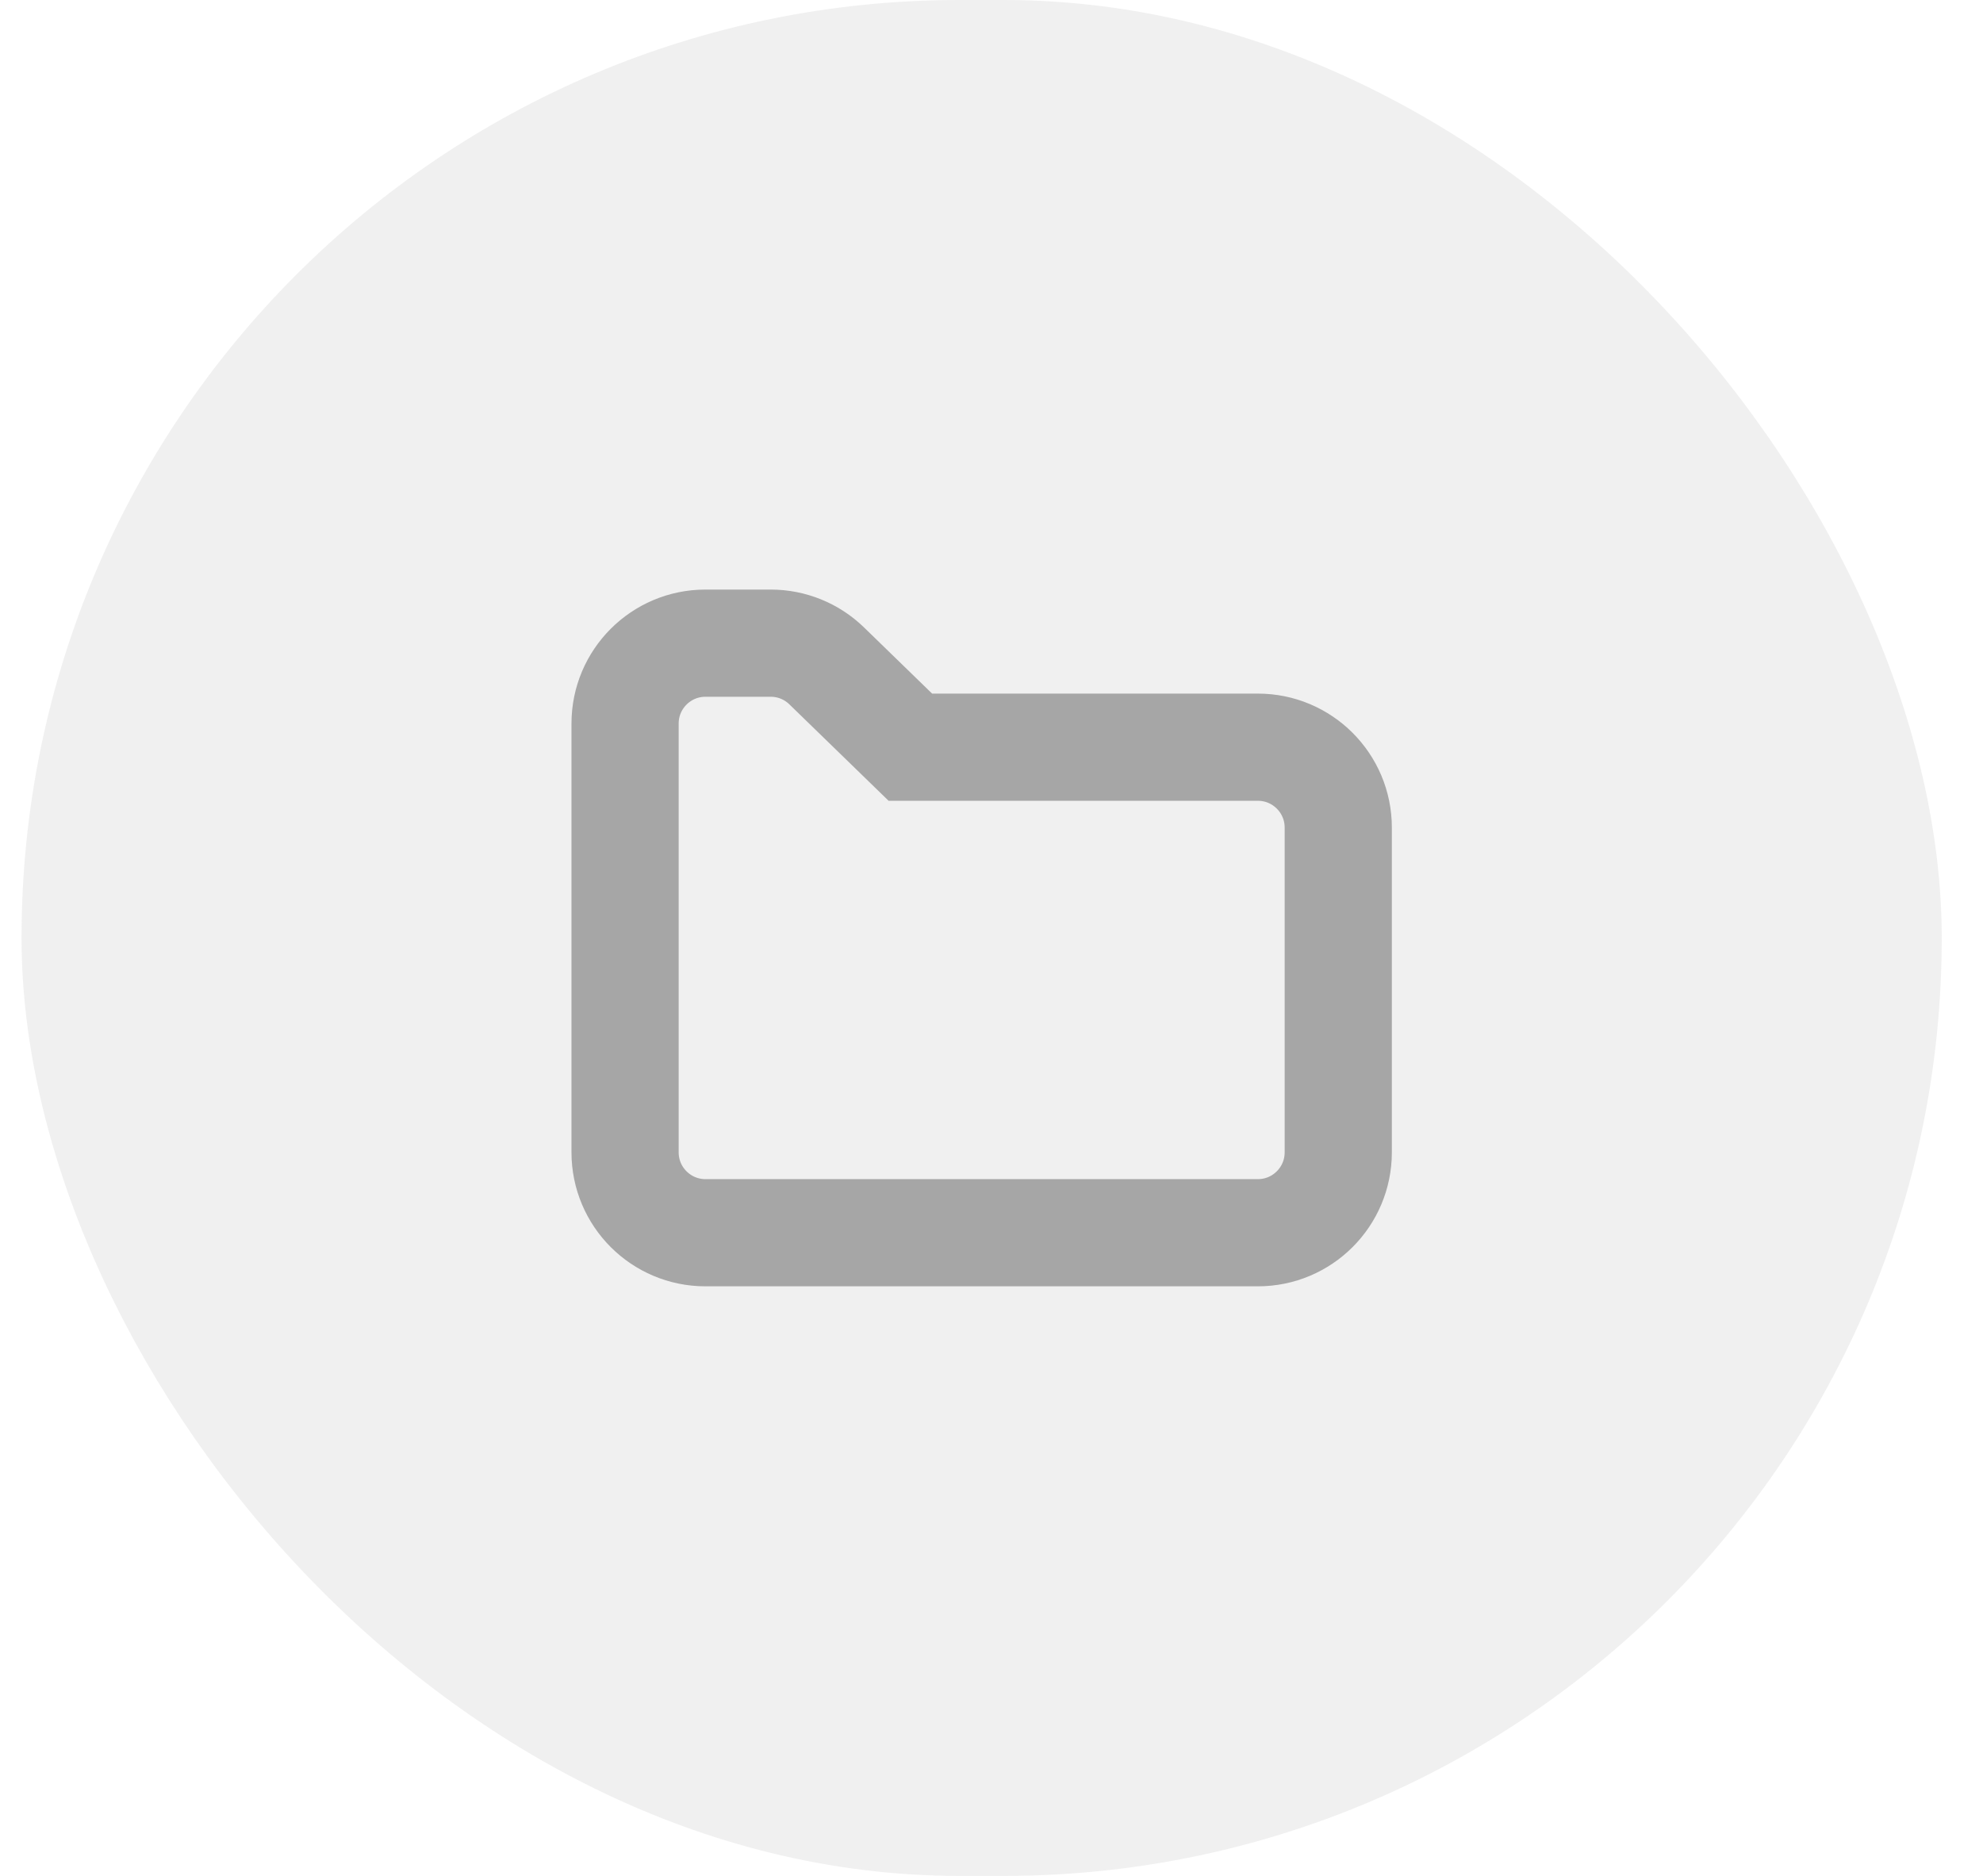 <svg width="37" height="35" viewBox="0 0 37 35" fill="none" xmlns="http://www.w3.org/2000/svg">
<rect x="0.402" width="35.828" height="35" rx="17.5" fill="#6B6B6B" fill-opacity="0.1"/>
<path fill-rule="evenodd" clip-rule="evenodd" d="M11.663 21.5C11.663 22.328 12.334 23 13.163 23H23.47C24.299 23 24.97 22.328 24.97 21.5V15.441C24.97 14.613 24.299 13.941 23.47 13.941H16.986L15.426 12.425C15.146 12.152 14.771 12 14.381 12H13.163C12.334 12 11.663 12.672 11.663 13.5V21.5Z" stroke="#A6A6A6" stroke-width="2"/>
</svg>
